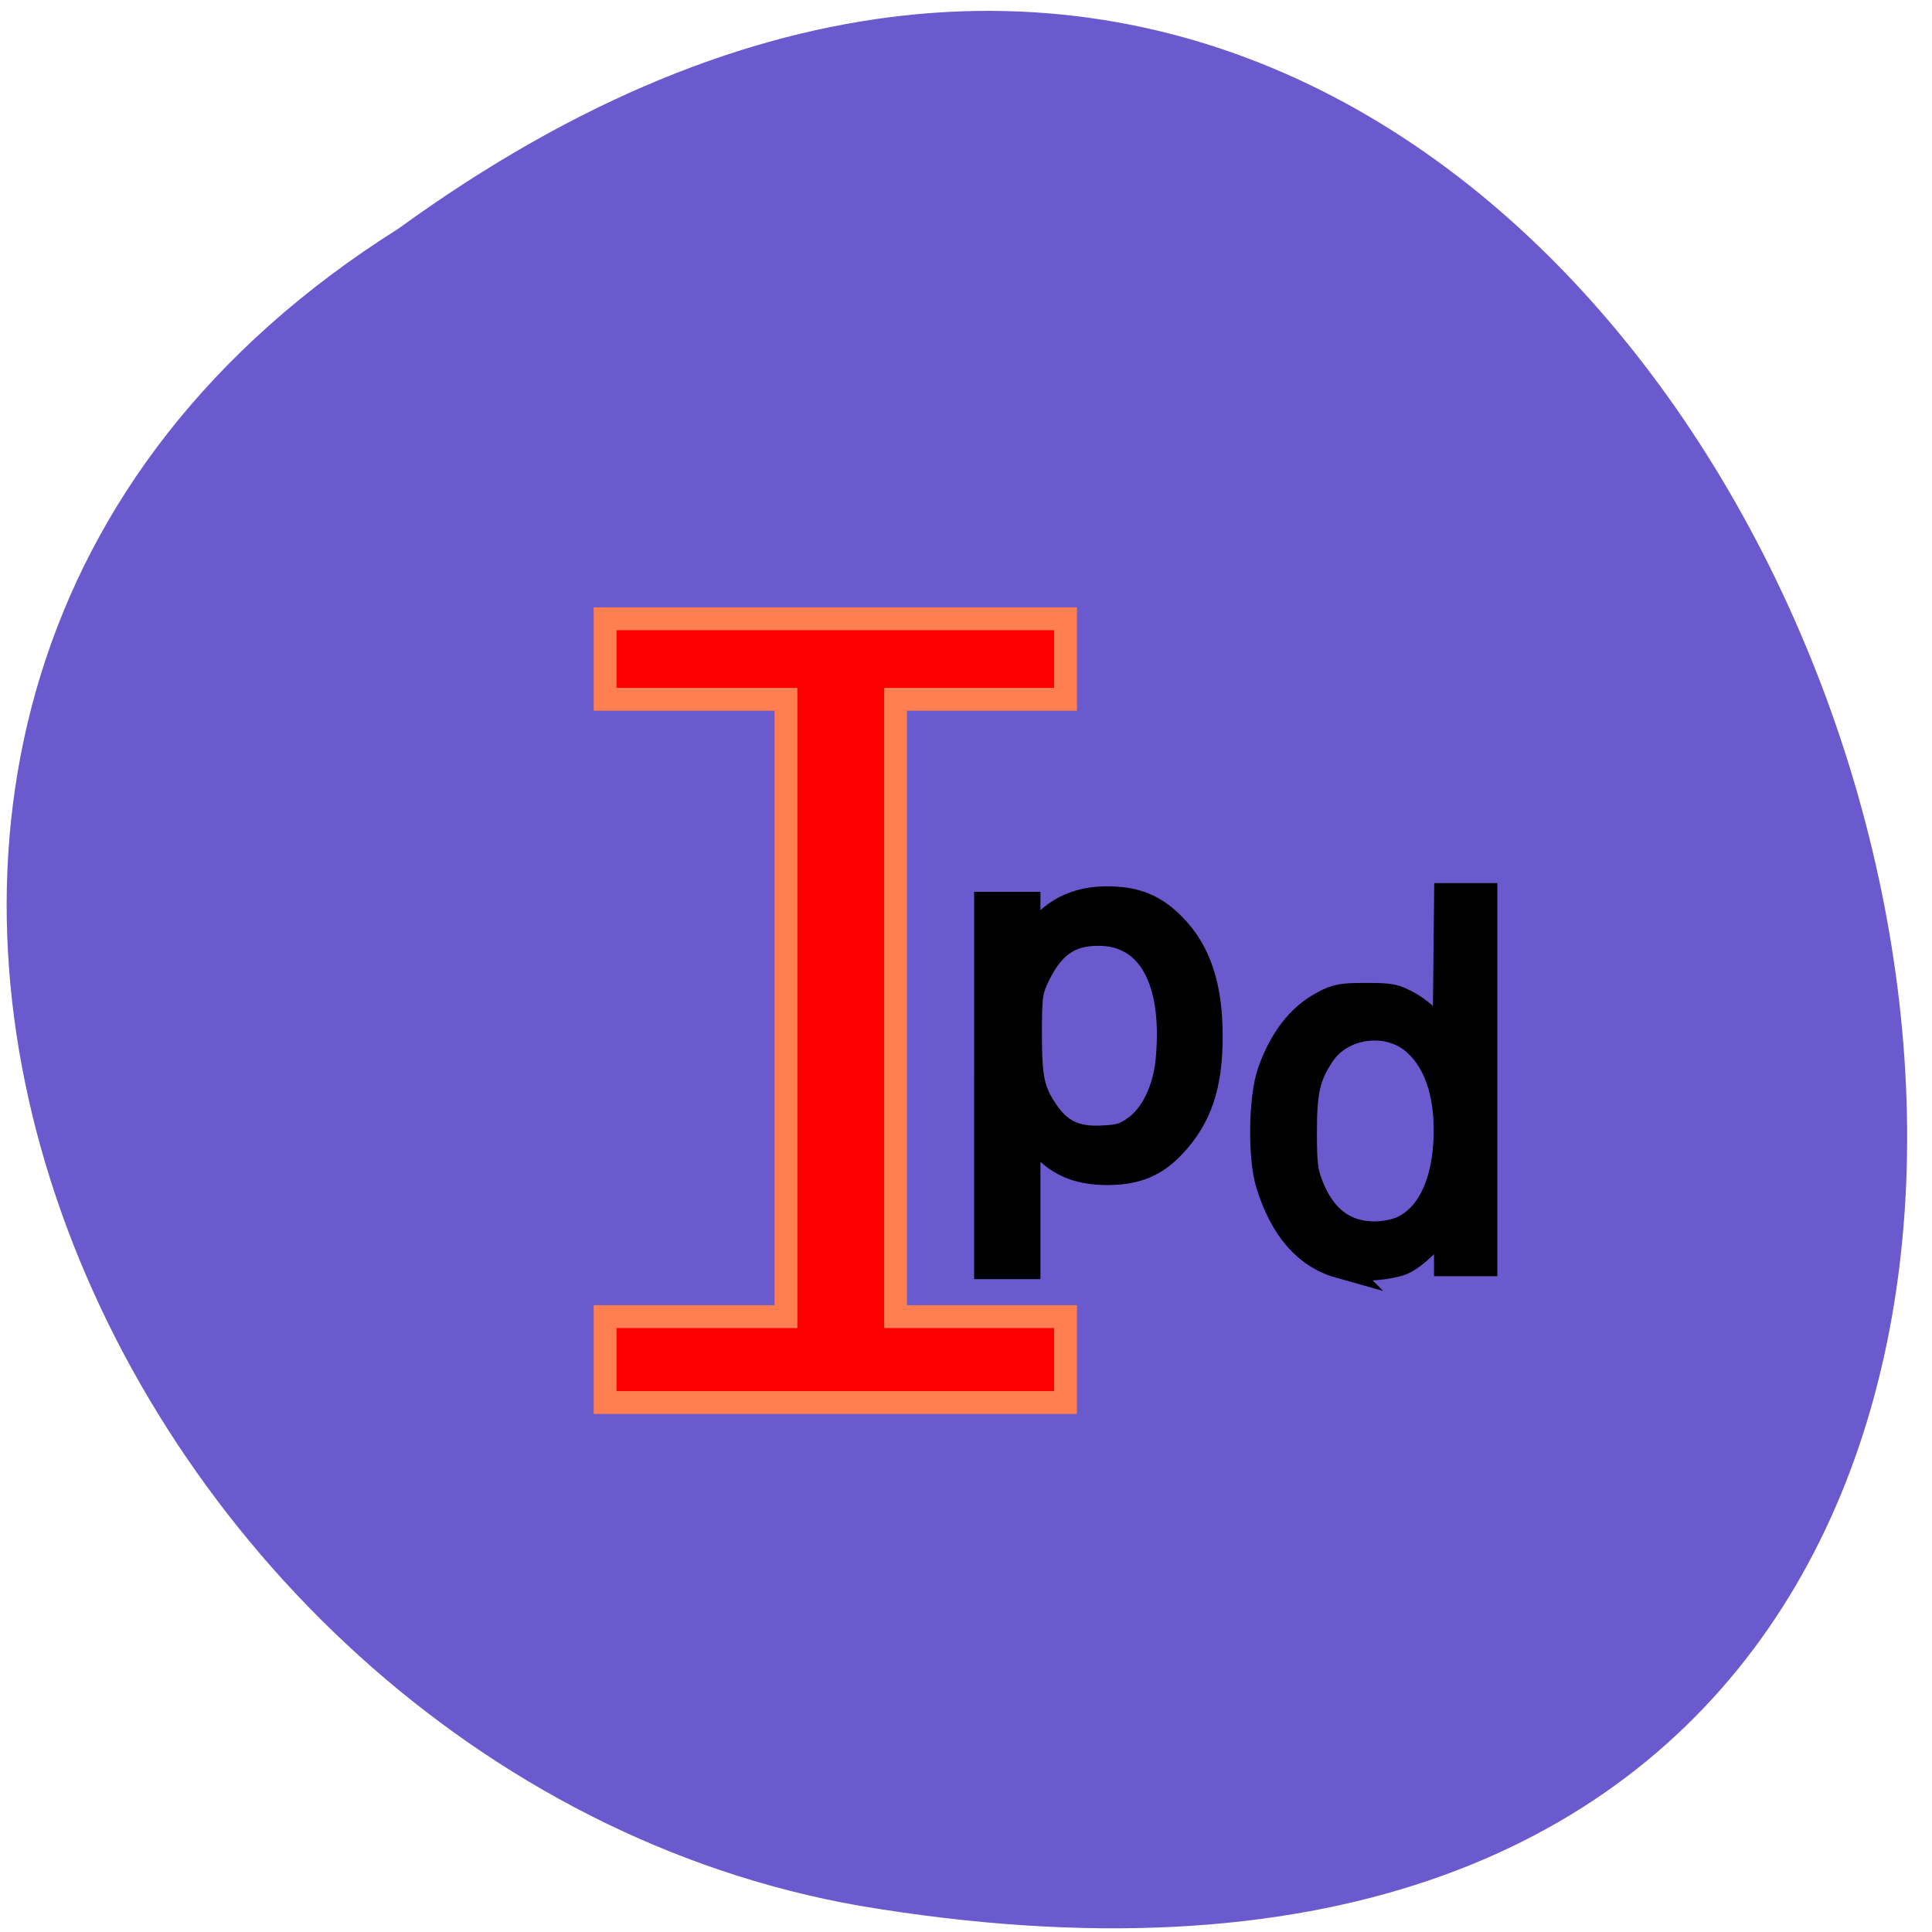<svg xmlns="http://www.w3.org/2000/svg" viewBox="0 0 256 256"><path d="m 52.801 30.29 c 189.32 -137.49 305.92 263.34 61.18 222.25 -101.14 -17.672 -162.52 -158.44 -61.18 -222.25 z" fill="#6a5acd" color="#000"/><path d="m 80.18 180.15 v -5.69 h 11.983 h 11.983 v -40.9 v -40.9 h -11.983 h -11.983 v -5.335 v -5.335 h 30.502 h 30.502 v 5.335 v 5.335 h -11.257 h -11.257 v 40.9 v 40.9 h 11.257 h 11.257 v 5.69 v 5.69 h -30.502 h -30.502 v -5.69 z" fill="#f00" stroke="#ff7f50" stroke-width="3.03"/><g stroke="#000"><path d="m 130.79 143.83 v -23.953 h 2.683 h 2.683 v 2.74 v 2.74 l 1.151 -1.589 c 2.469 -3.408 5.976 -4.91 10.677 -4.572 3.094 0.222 5.28 1.264 7.548 3.598 3.261 3.356 4.769 7.948 4.769 14.521 0 6.529 -1.408 10.716 -4.837 14.382 -2.422 2.589 -4.911 3.616 -8.771 3.619 -3.998 0.003 -6.796 -1.263 -9.03 -4.085 l -1.511 -1.912 v 9.233 v 9.233 h -2.683 h -2.683 v -23.953 z m 19.618 5.726 c 2.392 -1.678 4.074 -5.155 4.44 -9.176 0.958 -10.535 -2.5 -16.767 -9.302 -16.767 -3.975 0 -6.324 1.71 -8.321 6.06 -0.773 1.683 -0.871 2.497 -0.874 7.261 -0.004 6 0.342 7.631 2.206 10.386 1.825 2.699 3.929 3.697 7.444 3.529 2.326 -0.111 3.01 -0.312 4.407 -1.291 z" stroke-width="3.42"/><path d="m 177.46 167.65 c -4.396 -1.239 -7.558 -4.888 -9.363 -10.803 -1.07 -3.507 -0.959 -11.395 0.208 -14.744 1.537 -4.409 3.894 -7.44 7.102 -9.13 1.707 -0.899 2.379 -1.023 5.582 -1.024 3.33 -0.002 3.818 0.096 5.717 1.148 1.244 0.689 2.627 1.887 3.449 2.989 l 1.373 1.84 l 0.102 -9.601 l 0.102 -9.601 h 2.485 h 2.485 v 24.337 v 24.337 h -2.491 h -2.491 v -2.686 v -2.686 l -2.405 2.453 c -1.626 1.658 -2.898 2.598 -3.928 2.902 -2.393 0.706 -5.948 0.827 -7.927 0.269 z m 8.323 -4.799 c 3.375 -1.533 5.462 -5.54 5.828 -11.189 0.393 -6.05 -1.011 -10.74 -4.03 -13.47 -3.596 -3.248 -9.777 -2.48 -12.442 1.547 -1.89 2.857 -2.344 4.831 -2.345 10.221 -0.001 4.298 0.119 5.29 0.88 7.217 1.676 4.251 4.494 6.371 8.468 6.371 1.221 0 2.754 -0.294 3.644 -0.698 z" stroke-width="3.411"/></g></svg>